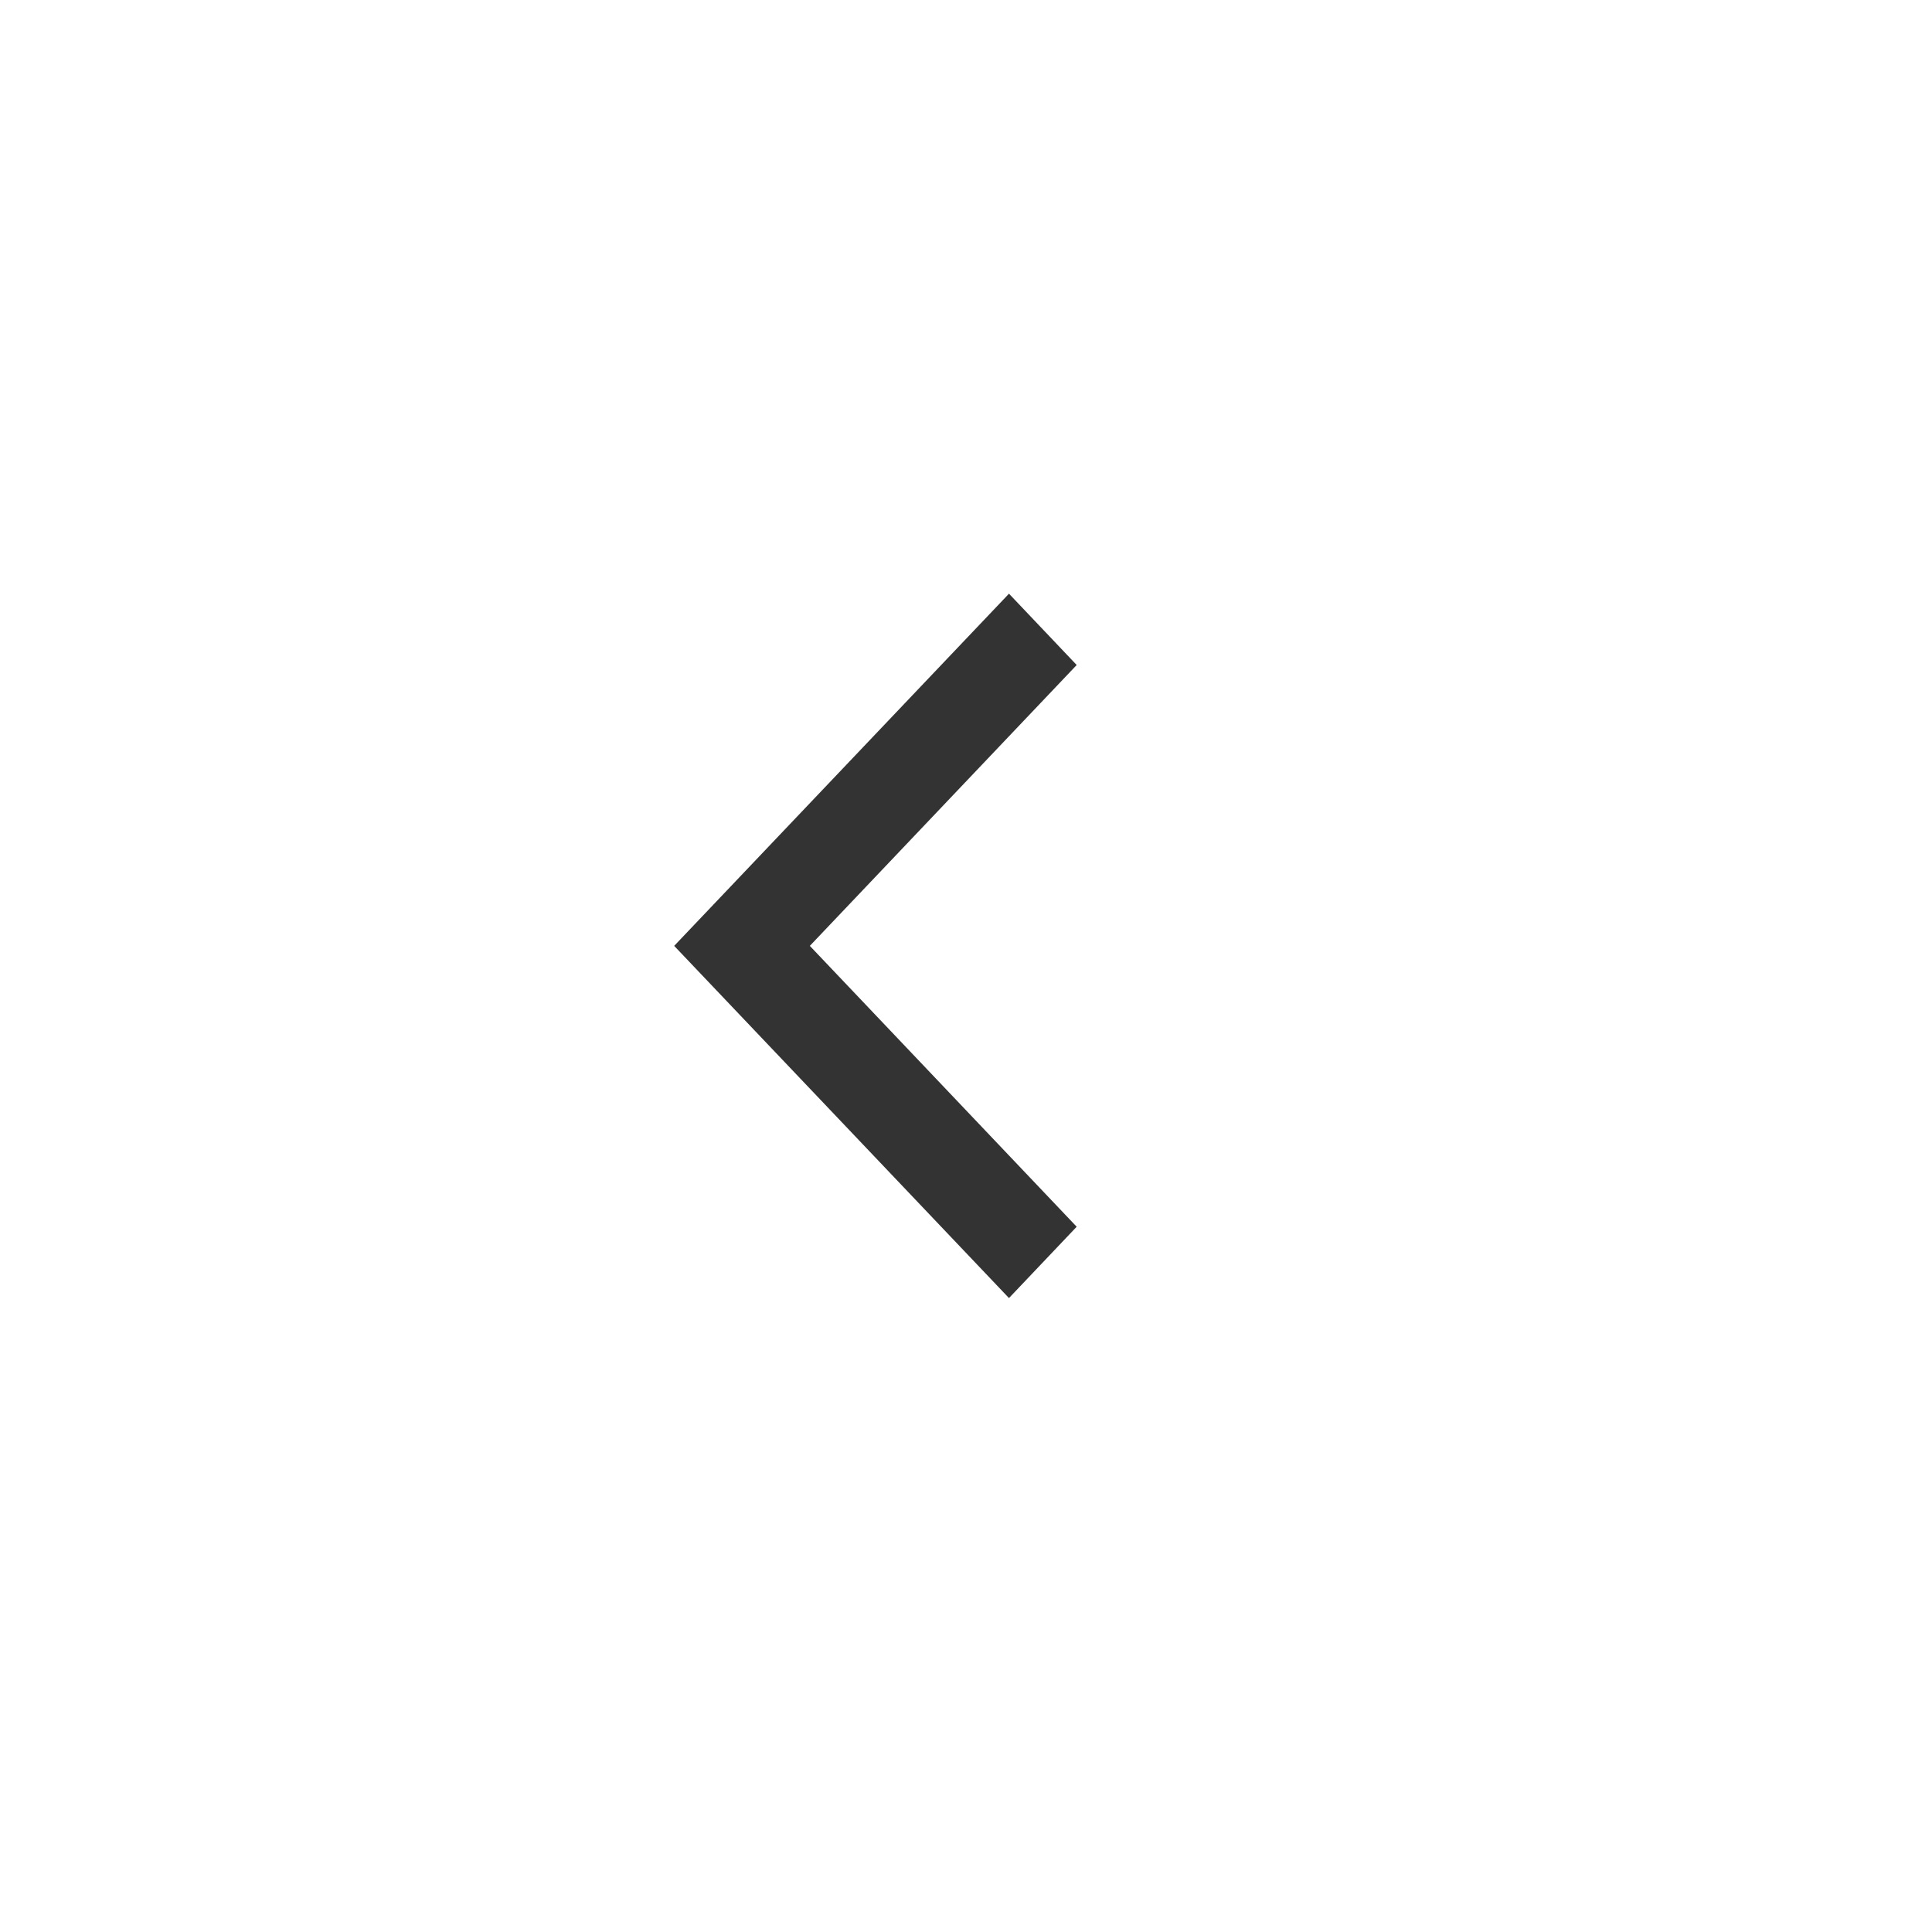 <svg width="192" height="192" fill="none" xmlns="http://www.w3.org/2000/svg"><g filter="url('#filter0_d_126_564')"><circle cx="96" cy="94" r="67" fill="#fff"/></g><path fill-rule="evenodd" clip-rule="evenodd" d="M107 66.088 100.271 59 67 94l33.271 35 6.729-7.088L80.48 94 107 66.088Z" fill="#151515" fill-opacity=".87"/><defs><filter id="filter0_d_126_564" x="0" y="0" width="192" height="192" filterUnits="userSpaceOnUse" color-interpolation-filters="sRGB"><feFlood flood-opacity="0" result="BackgroundImageFix"/><feColorMatrix in="SourceAlpha" values="0 0 0 0 0 0 0 0 0 0 0 0 0 0 0 0 0 0 127 0" result="hardAlpha"/><feOffset dy="2"/><feGaussianBlur stdDeviation="14.5"/><feColorMatrix values="0 0 0 0 0 0 0 0 0 0 0 0 0 0 0 0 0 0 0.131 0"/><feBlend in2="BackgroundImageFix" result="effect1_dropShadow_126_564"/><feBlend in="SourceGraphic" in2="effect1_dropShadow_126_564" result="shape"/></filter></defs></svg>
